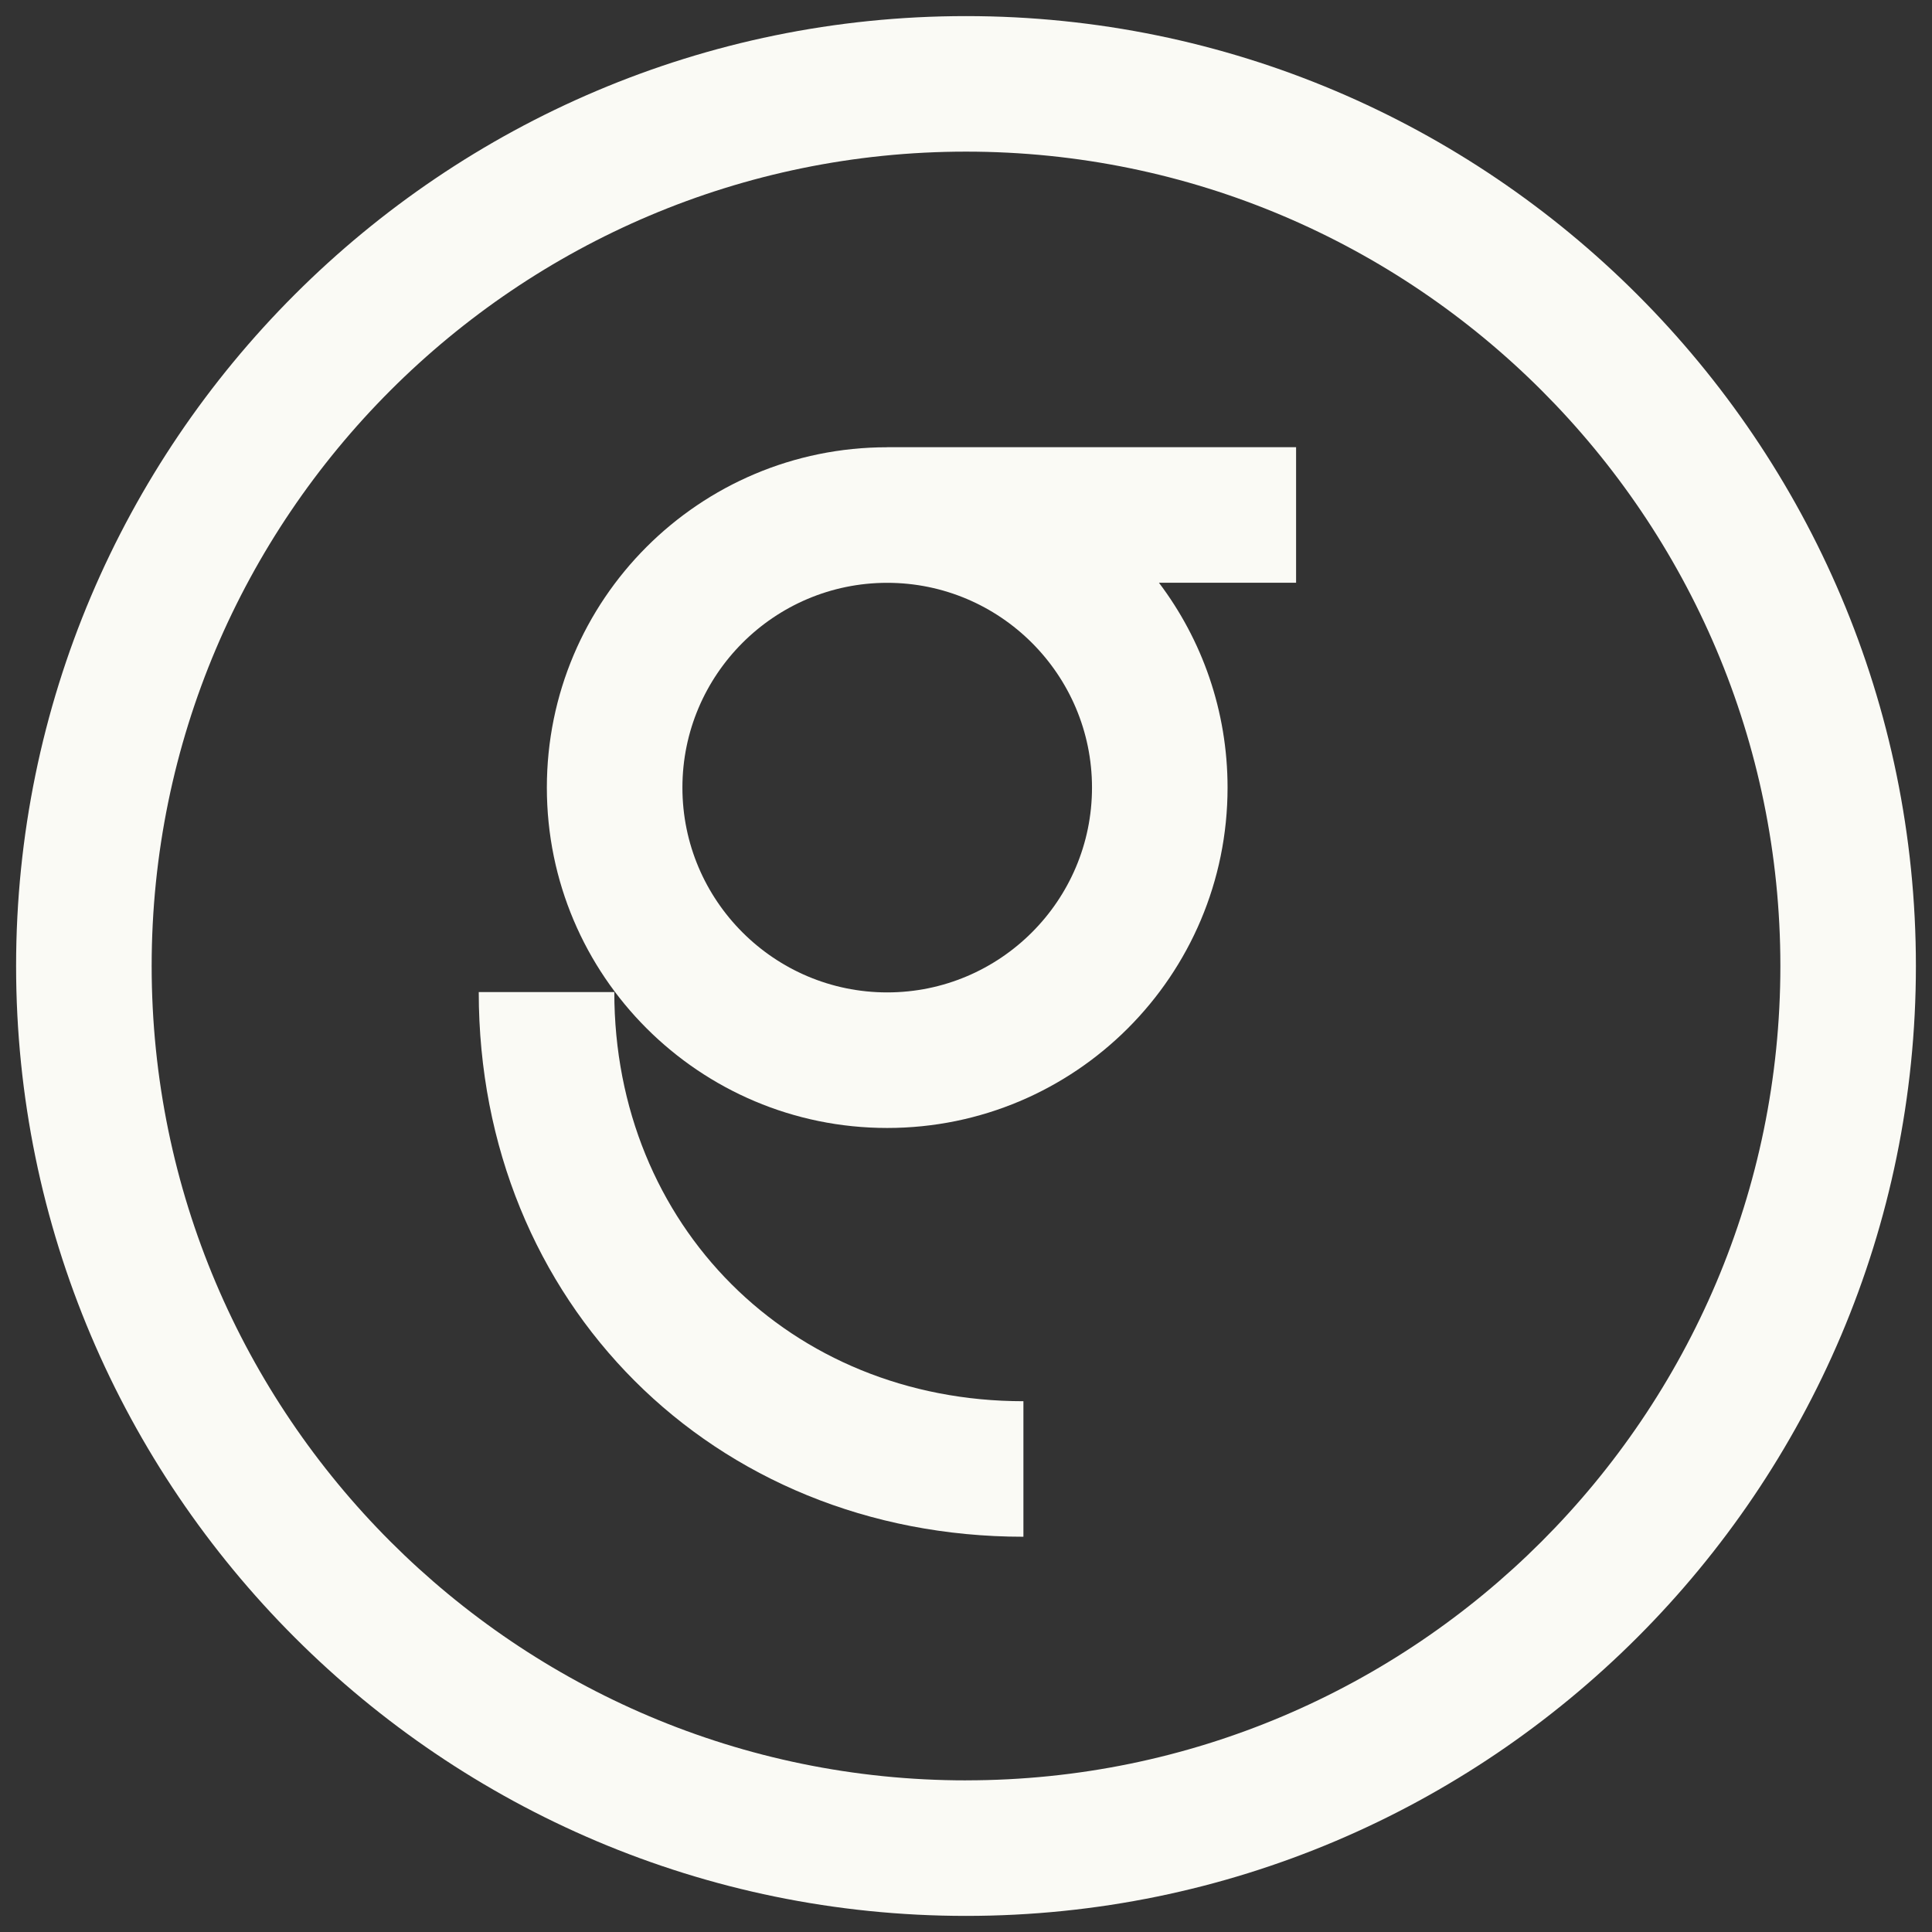 <?xml version="1.0" encoding="UTF-8"?>
<svg id="Layer_1" data-name="Layer 1" xmlns="http://www.w3.org/2000/svg" viewBox="0 0 600 600">
  <rect x="0" y="0" width="600" height="600" fill="#333333" stroke="none"/>
  <defs>
    <style>
      .cls-1 {
        stroke-width: 0px;
        fill: #fafaf5;
      }
    </style>
  </defs>
  <path class="cls-1" d="m300,5C137.34,5,5,137.34,5,300s132.34,295,295,295,295-132.34,295-295S462.66,5,300,5Zm0,547.91c-139.45,0-252.9-113.45-252.9-252.91S160.55,47.09,300,47.09s252.91,113.45,252.91,252.9-113.45,252.91-252.91,252.91Z"/>
  <path class="cls-1" d="m275.53,138.9c-58.38,0-105.7,47.32-105.7,105.7s47.32,105.7,105.7,105.7,105.7-47.32,105.7-105.7c0-23.89-7.94-45.93-21.31-63.63h42.59v-42.09h-126.98v.03Zm63.6,105.7c0,35.07-28.53,63.6-63.6,63.6s-63.6-28.53-63.6-63.6,28.53-63.6,63.6-63.6,63.6,28.53,63.6,63.6Z"/>
  <path class="cls-1" d="m190.77,308.1h-42.09c0,96.43,72.72,169.15,169.15,169.15v-42.09c-72.43,0-127.05-54.62-127.05-127.05Z"/>
</svg>
